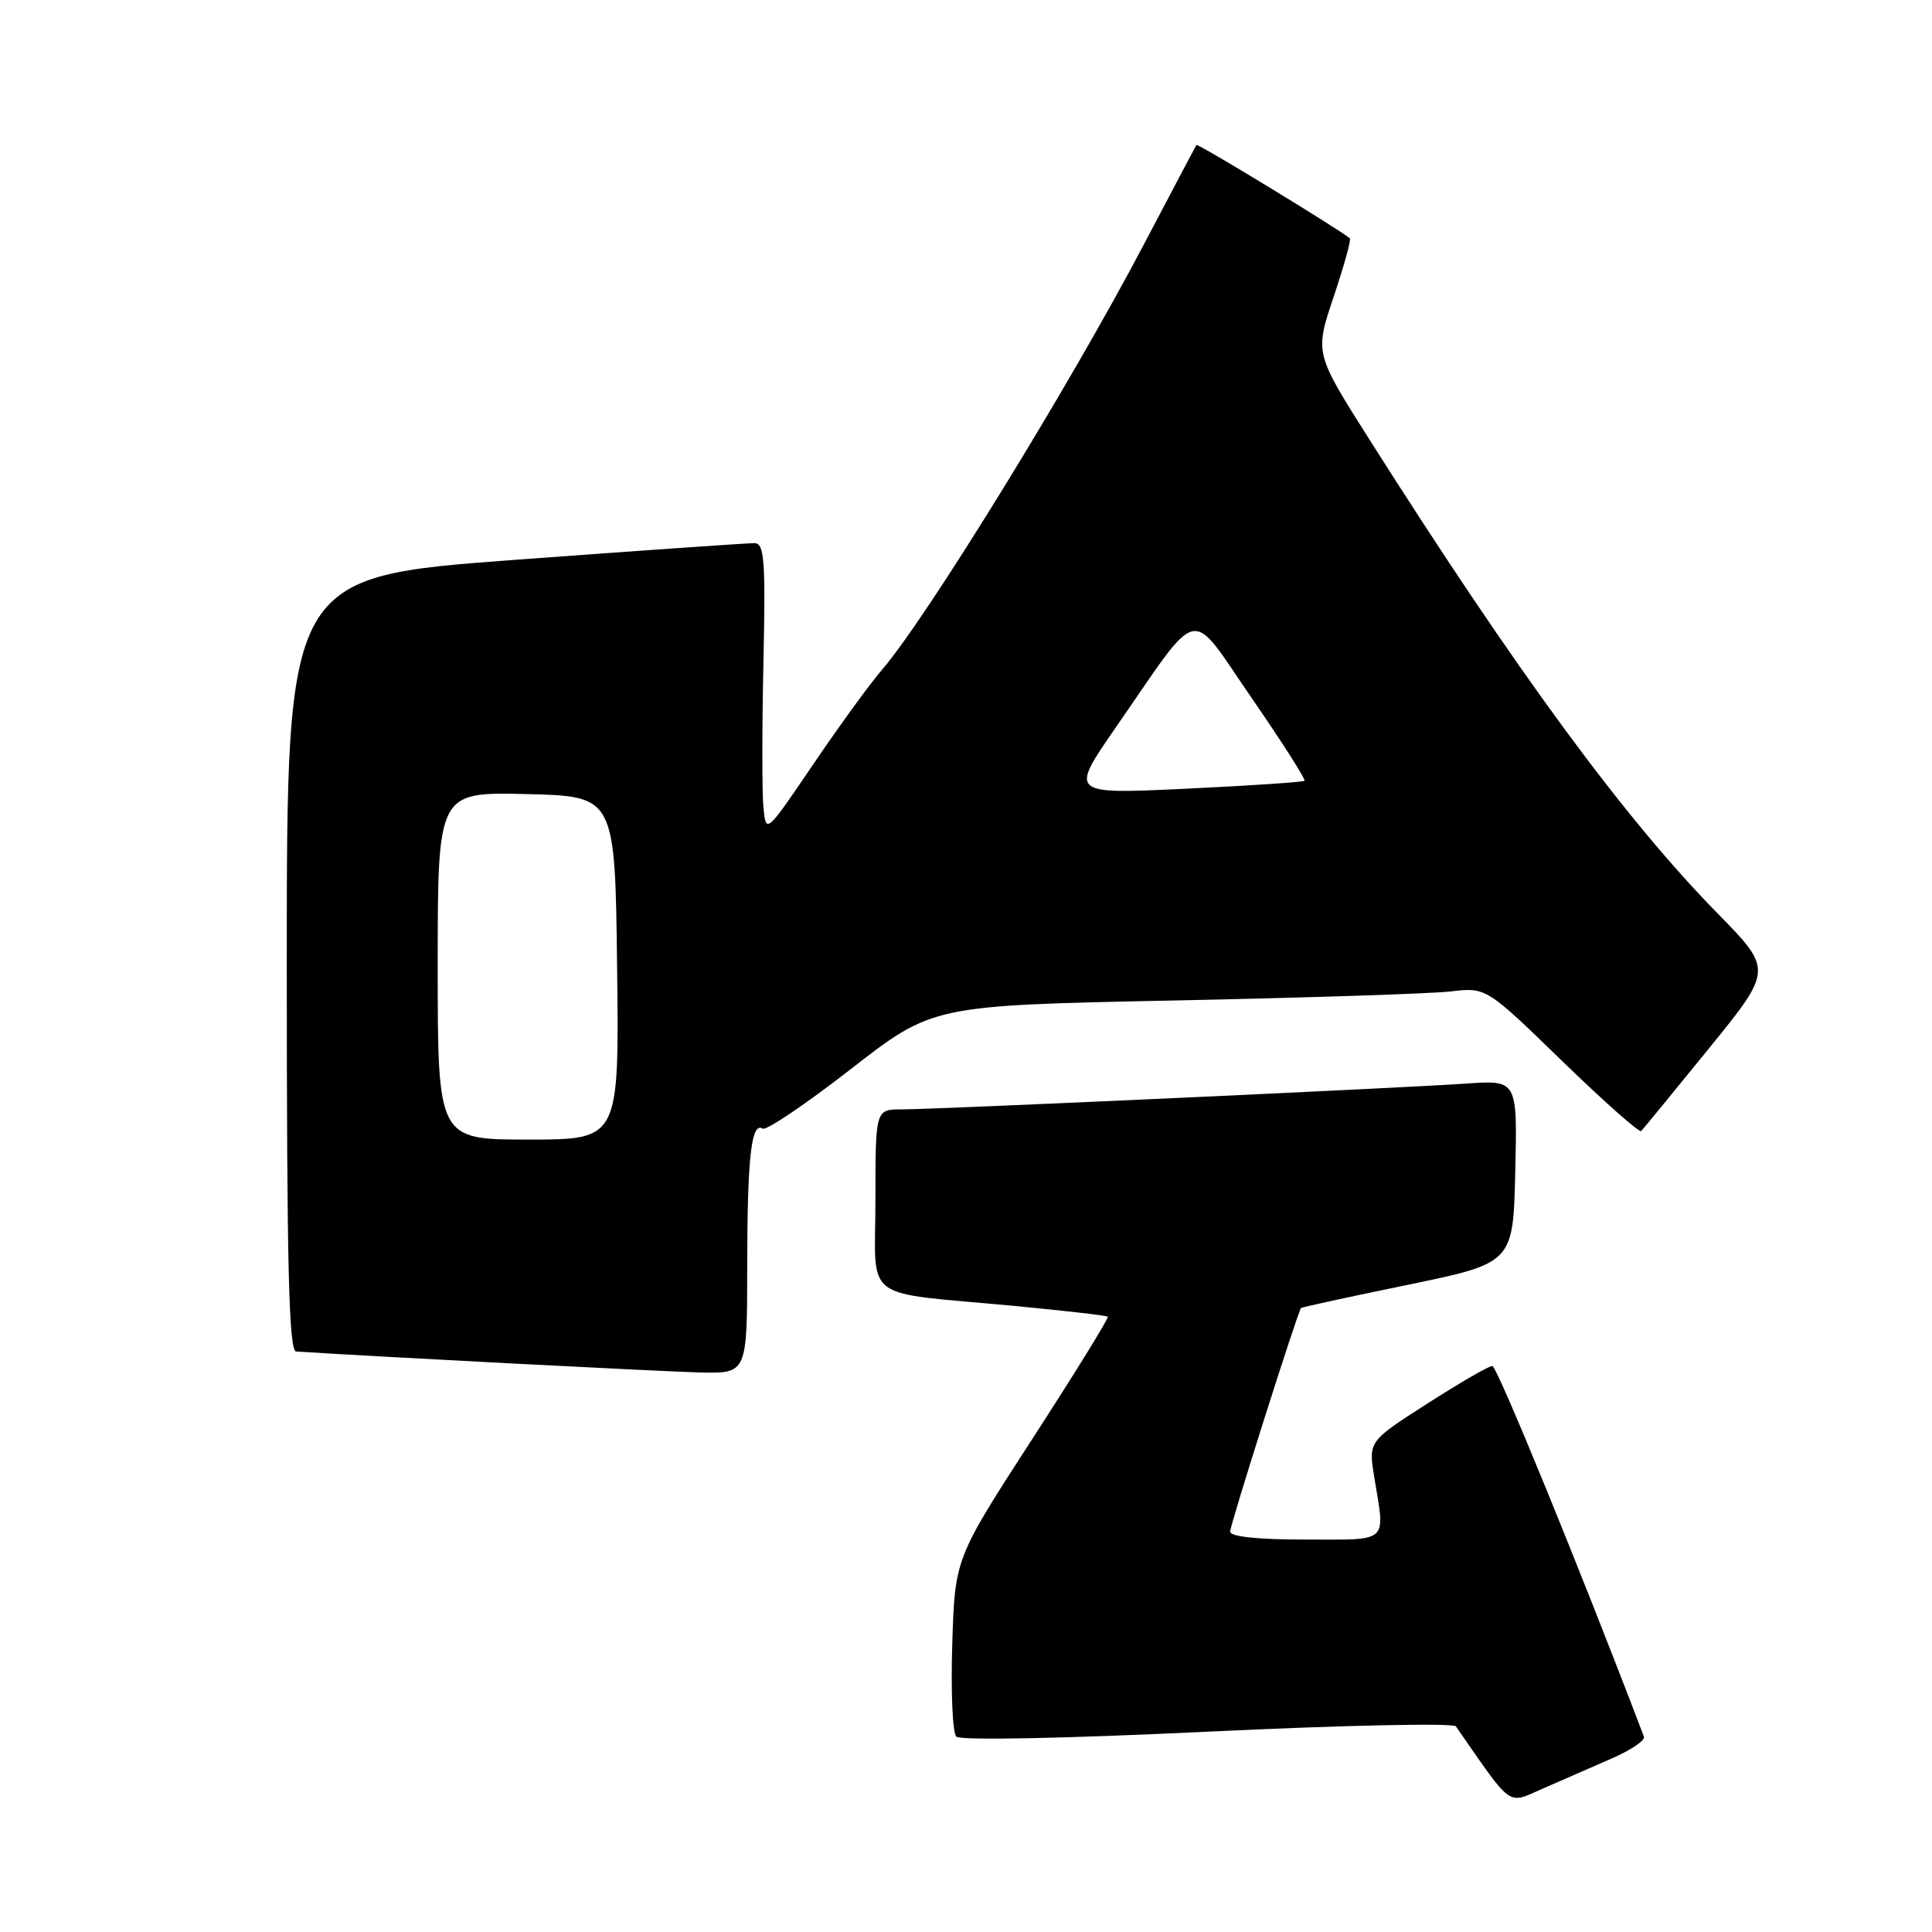 <?xml version="1.0" encoding="UTF-8" standalone="no"?>
<!DOCTYPE svg PUBLIC "-//W3C//DTD SVG 1.1//EN" "http://www.w3.org/Graphics/SVG/1.1/DTD/svg11.dtd" >
<svg xmlns="http://www.w3.org/2000/svg" xmlns:xlink="http://www.w3.org/1999/xlink" version="1.1" viewBox="0 0 256 256">
 <g >
 <path fill="currentColor"
d=" M 213.58 233.00 C 216.10 231.90 218.02 230.61 217.83 230.12 C 209.37 207.88 198.37 181.00 197.74 181.00 C 197.27 181.00 193.39 183.25 189.10 186.00 C 181.32 190.99 181.32 190.99 182.10 195.75 C 183.55 204.59 184.21 204.00 173.00 204.00 C 166.61 204.00 163.00 203.62 163.00 202.94 C 163.00 202.05 171.93 173.88 172.39 173.32 C 172.47 173.21 178.83 171.83 186.52 170.25 C 200.50 167.36 200.50 167.36 200.78 155.24 C 201.06 143.11 201.06 143.11 194.28 143.58 C 185.42 144.19 124.05 147.00 119.51 147.00 C 116.00 147.00 116.00 147.00 116.00 158.95 C 116.00 172.78 113.80 171.10 134.50 173.05 C 141.10 173.68 146.63 174.31 146.79 174.47 C 146.96 174.63 142.46 181.90 136.81 190.63 C 126.53 206.50 126.53 206.50 126.18 217.86 C 125.98 224.11 126.22 229.62 126.71 230.11 C 127.24 230.64 141.01 230.36 159.96 229.46 C 177.76 228.60 192.59 228.29 192.91 228.75 C 200.56 239.75 199.63 239.09 204.52 236.96 C 206.98 235.88 211.06 234.10 213.58 233.00 Z  M 99.01 167.75 C 99.03 153.26 99.55 148.61 101.07 149.55 C 101.54 149.83 106.80 146.28 112.75 141.65 C 123.59 133.22 123.59 133.22 155.54 132.57 C 173.12 132.21 189.62 131.67 192.21 131.37 C 196.93 130.82 196.93 130.82 206.97 140.57 C 212.50 145.93 217.22 150.12 217.47 149.87 C 217.71 149.62 221.74 144.71 226.41 138.96 C 234.91 128.50 234.91 128.50 227.56 121.00 C 215.16 108.35 200.94 88.98 181.40 58.15 C 174.21 46.80 174.21 46.80 176.71 39.34 C 178.09 35.24 179.06 31.75 178.86 31.58 C 177.46 30.39 158.71 18.97 158.54 19.21 C 158.43 19.37 155.30 25.27 151.60 32.33 C 141.79 51.01 122.74 81.96 116.85 88.77 C 115.29 90.57 111.20 96.20 107.76 101.27 C 101.50 110.50 101.50 110.50 101.16 107.00 C 100.97 105.08 100.97 96.41 101.16 87.75 C 101.45 74.28 101.28 72.00 100.00 71.97 C 99.17 71.95 84.89 72.95 68.25 74.18 C 38.00 76.42 38.00 76.42 38.00 127.71 C 38.00 168.03 38.27 179.02 39.25 179.08 C 48.91 179.72 88.05 181.75 92.75 181.86 C 99.00 182.00 99.00 182.00 99.01 167.75 Z  M 58.00 127.97 C 58.00 104.94 58.00 104.94 69.75 105.22 C 81.50 105.50 81.50 105.50 81.77 128.25 C 82.04 151.00 82.04 151.00 70.02 151.00 C 58.00 151.00 58.00 151.00 58.00 127.97 Z  M 147.86 96.37 C 159.30 79.86 157.42 80.27 165.86 92.50 C 169.89 98.35 173.04 103.28 172.85 103.46 C 172.66 103.63 165.57 104.11 157.11 104.51 C 141.72 105.24 141.72 105.24 147.86 96.37 Z "/>
</g>
</svg>